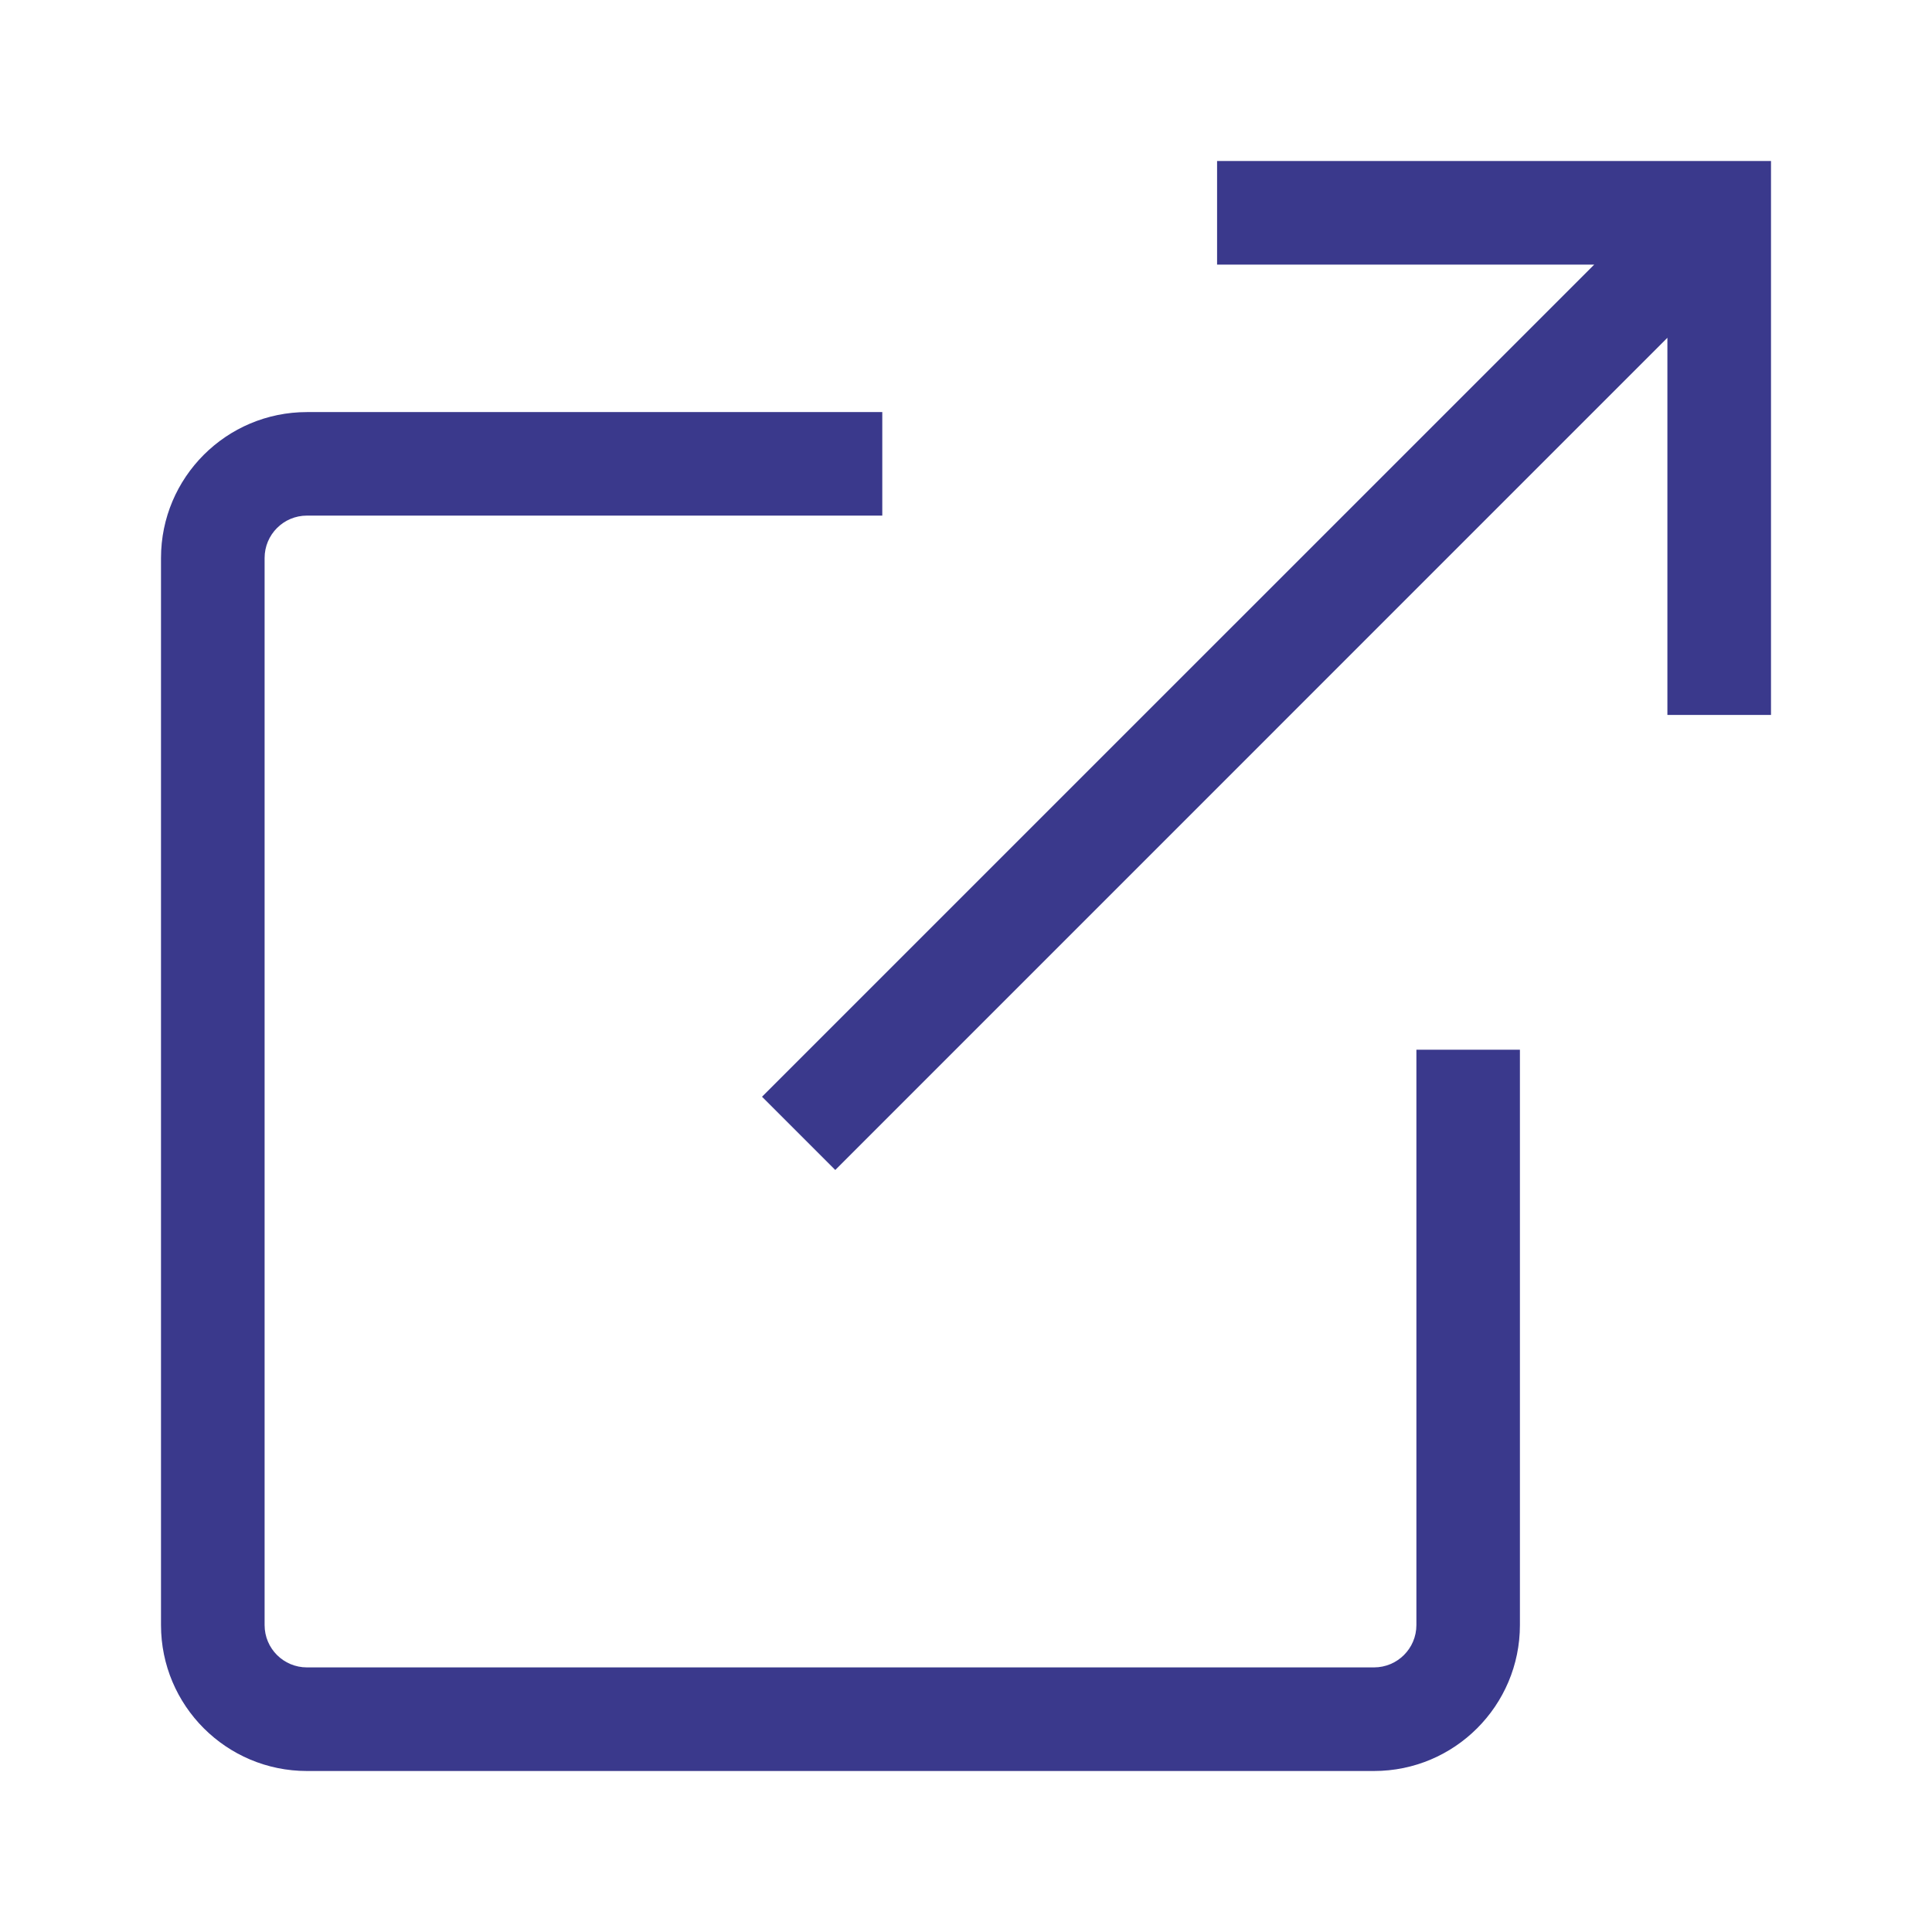 <svg width="24" height="24" viewBox="0 0 24 24" fill="none" xmlns="http://www.w3.org/2000/svg">
<path d="M19.804 3.287H15.119V2H22V8.881H20.713V4.196L10.376 14.534L9.466 13.624L19.804 3.287ZM2 6.932C2 5.931 2.812 5.119 3.813 5.119H10.96V6.405H3.813C3.522 6.405 3.287 6.641 3.287 6.932L3.287 20.187C3.287 20.478 3.522 20.713 3.813 20.713H17.068C17.359 20.713 17.595 20.478 17.595 20.187V13.04H18.881V20.187C18.881 21.188 18.069 22 17.068 22H3.813C2.812 22 2 21.188 2 20.187L2 6.932Z" fill="#3A398C"/>
</svg>

